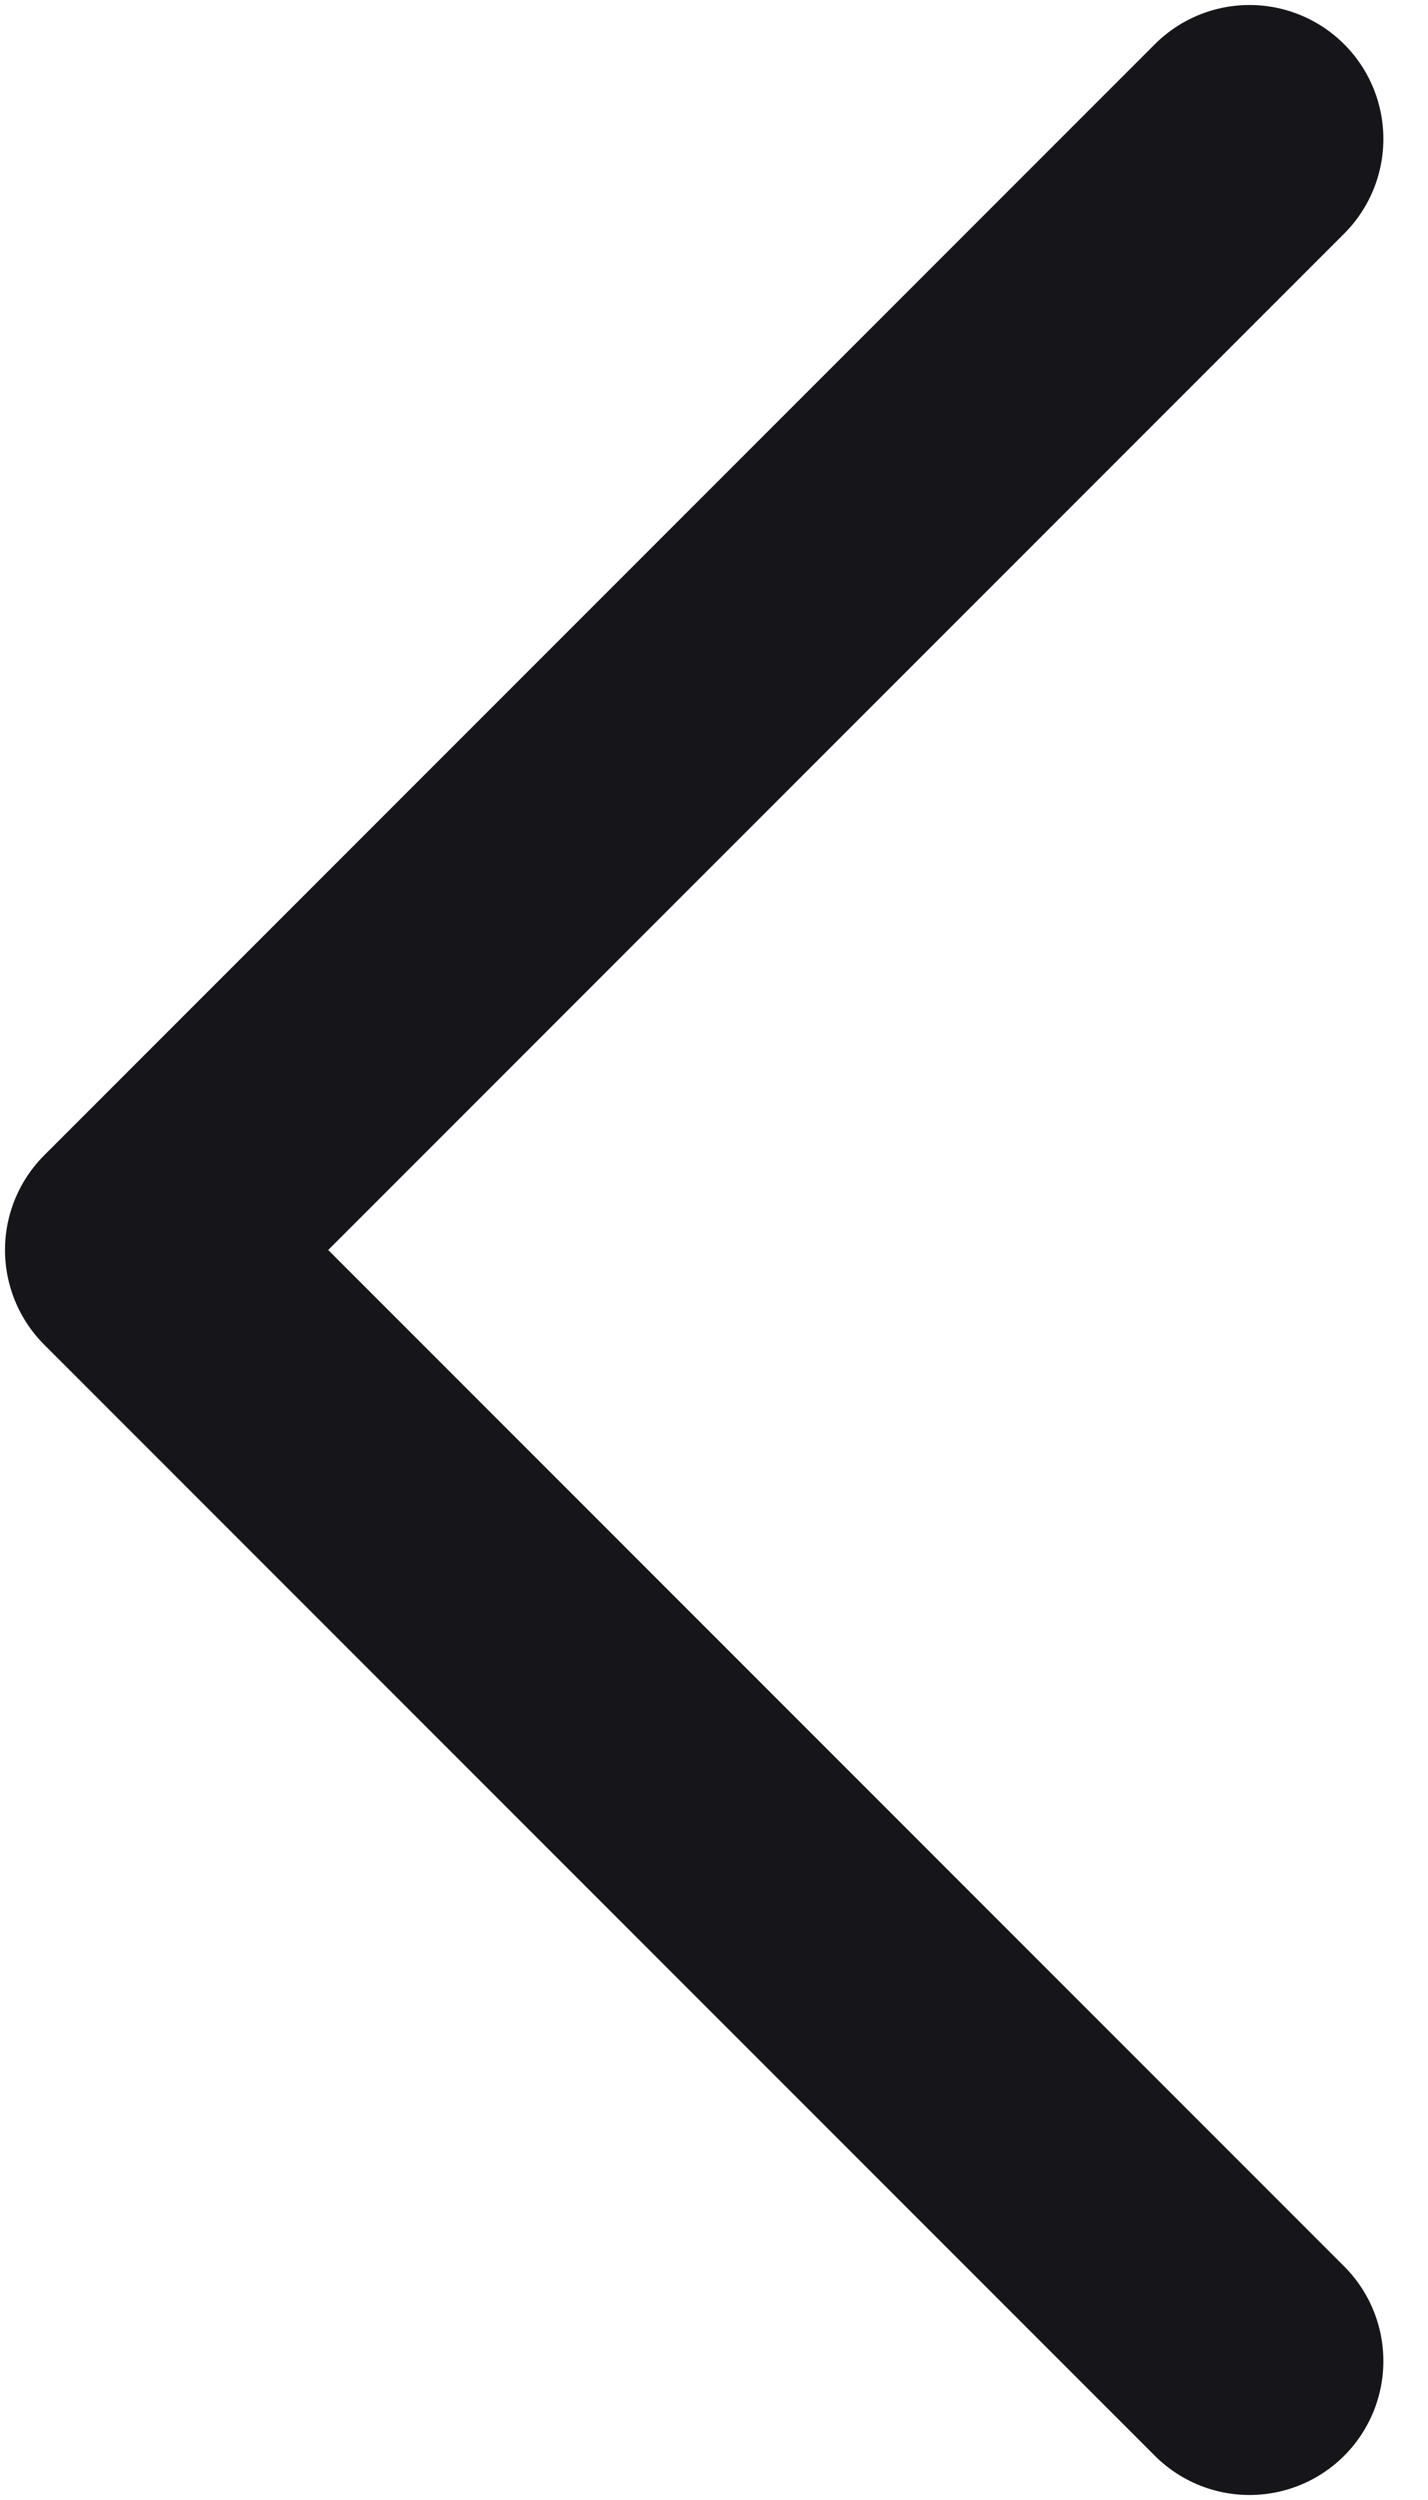 <svg width="8" height="14" viewBox="0 0 8 14" fill="none" xmlns="http://www.w3.org/2000/svg">
<path d="M7 0.778L0.778 7L7 13.222" stroke="#16161A" stroke-width="1.5" stroke-linecap="round" stroke-linejoin="round"/>
</svg>
